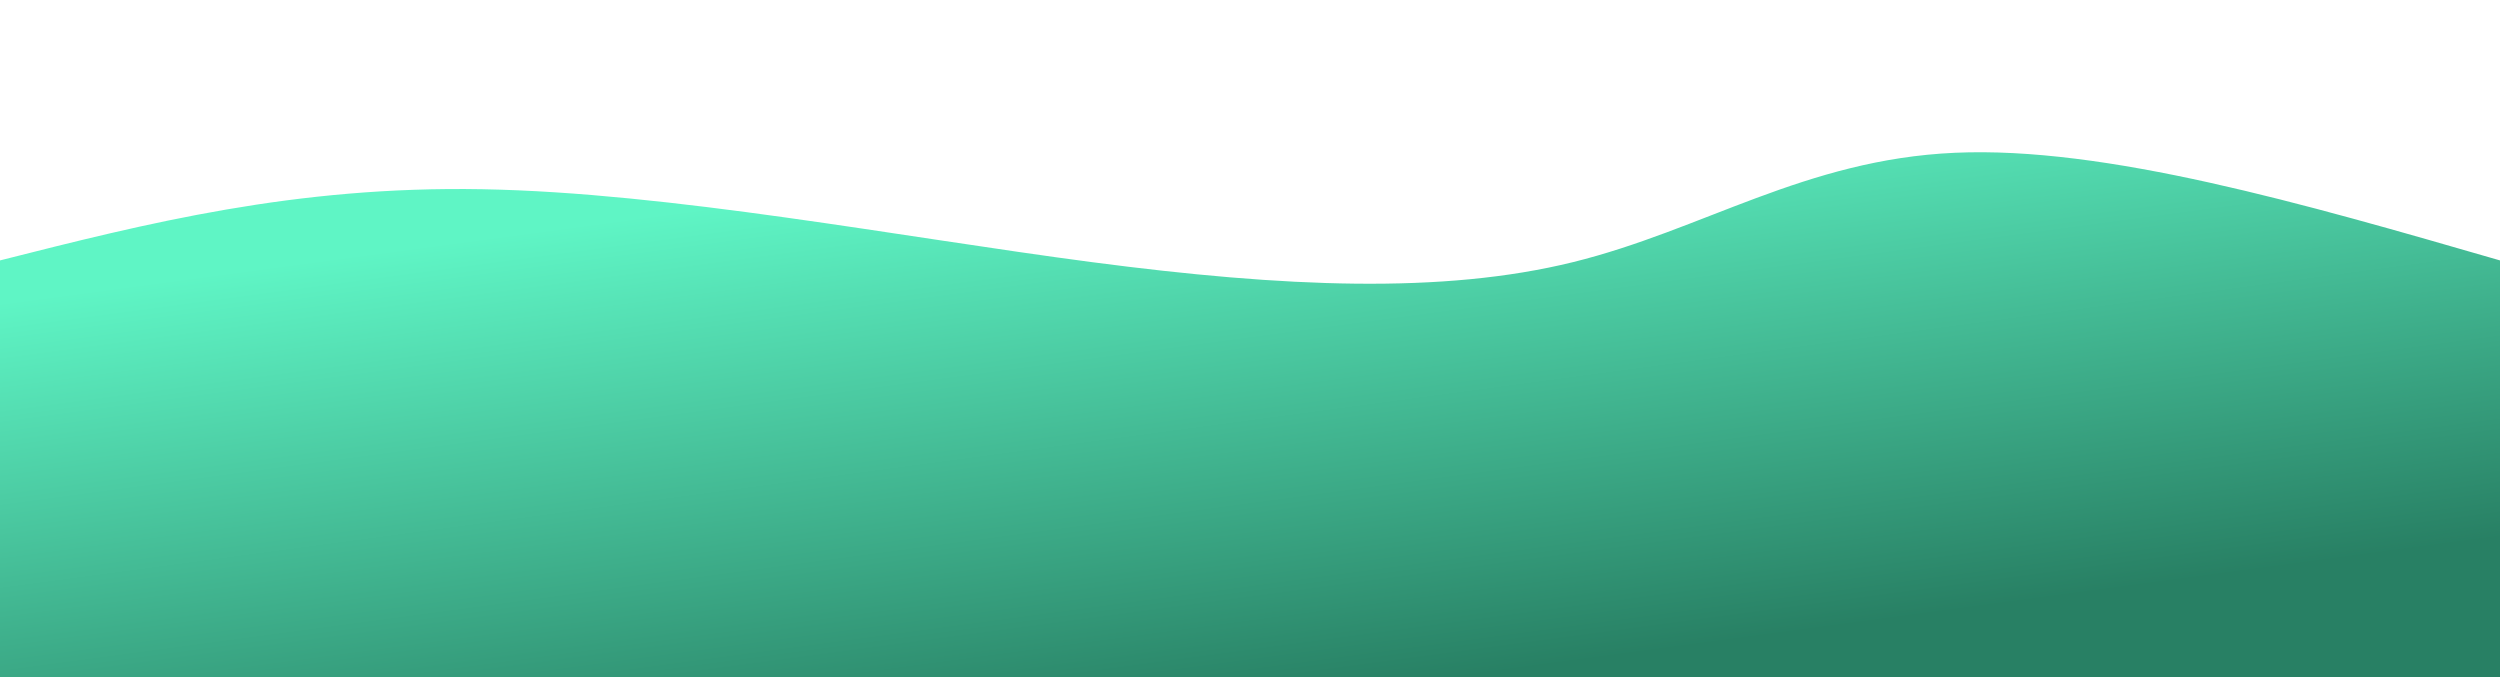 <svg width="100%" height="100%" id="svg" viewBox="0 0 1440 390" xmlns="http://www.w3.org/2000/svg" class="transition duration-300 ease-in-out delay-150"><style>
          .path-0{
            animation:pathAnim-0 4s;
            animation-timing-function: linear;
            animation-iteration-count: infinite;
          }
          @keyframes pathAnim-0{
            0%{
              d: path("M 0,400 L 0,150 C 84.89,128.517 169.78,107.033 278,109 C 386.22,110.967 517.77,136.383 629,151 C 740.23,165.617 831.139,169.435 906,151 C 980.861,132.565 1039.675,91.876 1126,88 C 1212.325,84.124 1326.163,117.062 1440,150 L 1440,400 L 0,400 Z");
            }
            25%{
              d: path("M 0,400 L 0,150 C 112.268,177.646 224.536,205.292 310,218 C 395.464,230.708 454.124,228.478 549,205 C 643.876,181.522 774.967,136.794 868,125 C 961.033,113.206 1016.01,134.344 1105,144 C 1193.99,153.656 1316.995,151.828 1440,150 L 1440,400 L 0,400 Z");
            }
            50%{
              d: path("M 0,400 L 0,150 C 97.033,138.507 194.067,127.014 283,152 C 371.933,176.986 452.766,238.45 544,222 C 635.234,205.55 736.871,111.187 836,84 C 935.129,56.813 1031.751,96.804 1132,119 C 1232.249,141.196 1336.124,145.598 1440,150 L 1440,400 L 0,400 Z");
            }
            75%{
              d: path("M 0,400 L 0,150 C 87.225,112.239 174.45,74.478 283,80 C 391.55,85.522 521.426,134.325 606,154 C 690.574,173.675 729.847,164.22 811,168 C 892.153,171.78 1015.187,188.794 1127,188 C 1238.813,187.206 1339.407,168.603 1440,150 L 1440,400 L 0,400 Z");
            }
            100%{
              d: path("M 0,400 L 0,150 C 84.89,128.517 169.78,107.033 278,109 C 386.22,110.967 517.77,136.383 629,151 C 740.23,165.617 831.139,169.435 906,151 C 980.861,132.565 1039.675,91.876 1126,88 C 1212.325,84.124 1326.163,117.062 1440,150 L 1440,400 L 0,400 Z");
            }
          }</style><defs><linearGradient id="gradient" x1="76%" y1="92%" x2="24%" y2="8%"><stop offset="5%" stop-color="#288064"></stop><stop offset="95%" stop-color="#5ff5c5"></stop></linearGradient></defs><path d="M 0,400 L 0,150 C 84.89,128.517 169.78,107.033 278,109 C 386.22,110.967 517.77,136.383 629,151 C 740.23,165.617 831.139,169.435 906,151 C 980.861,132.565 1039.675,91.876 1126,88 C 1212.325,84.124 1326.163,117.062 1440,150 L 1440,400 L 0,400 Z" stroke="none" stroke-width="0" fill="url(#gradient)" fill-opacity="1" class="transition-all duration-300 ease-in-out delay-150 path-0"></path></svg>
          